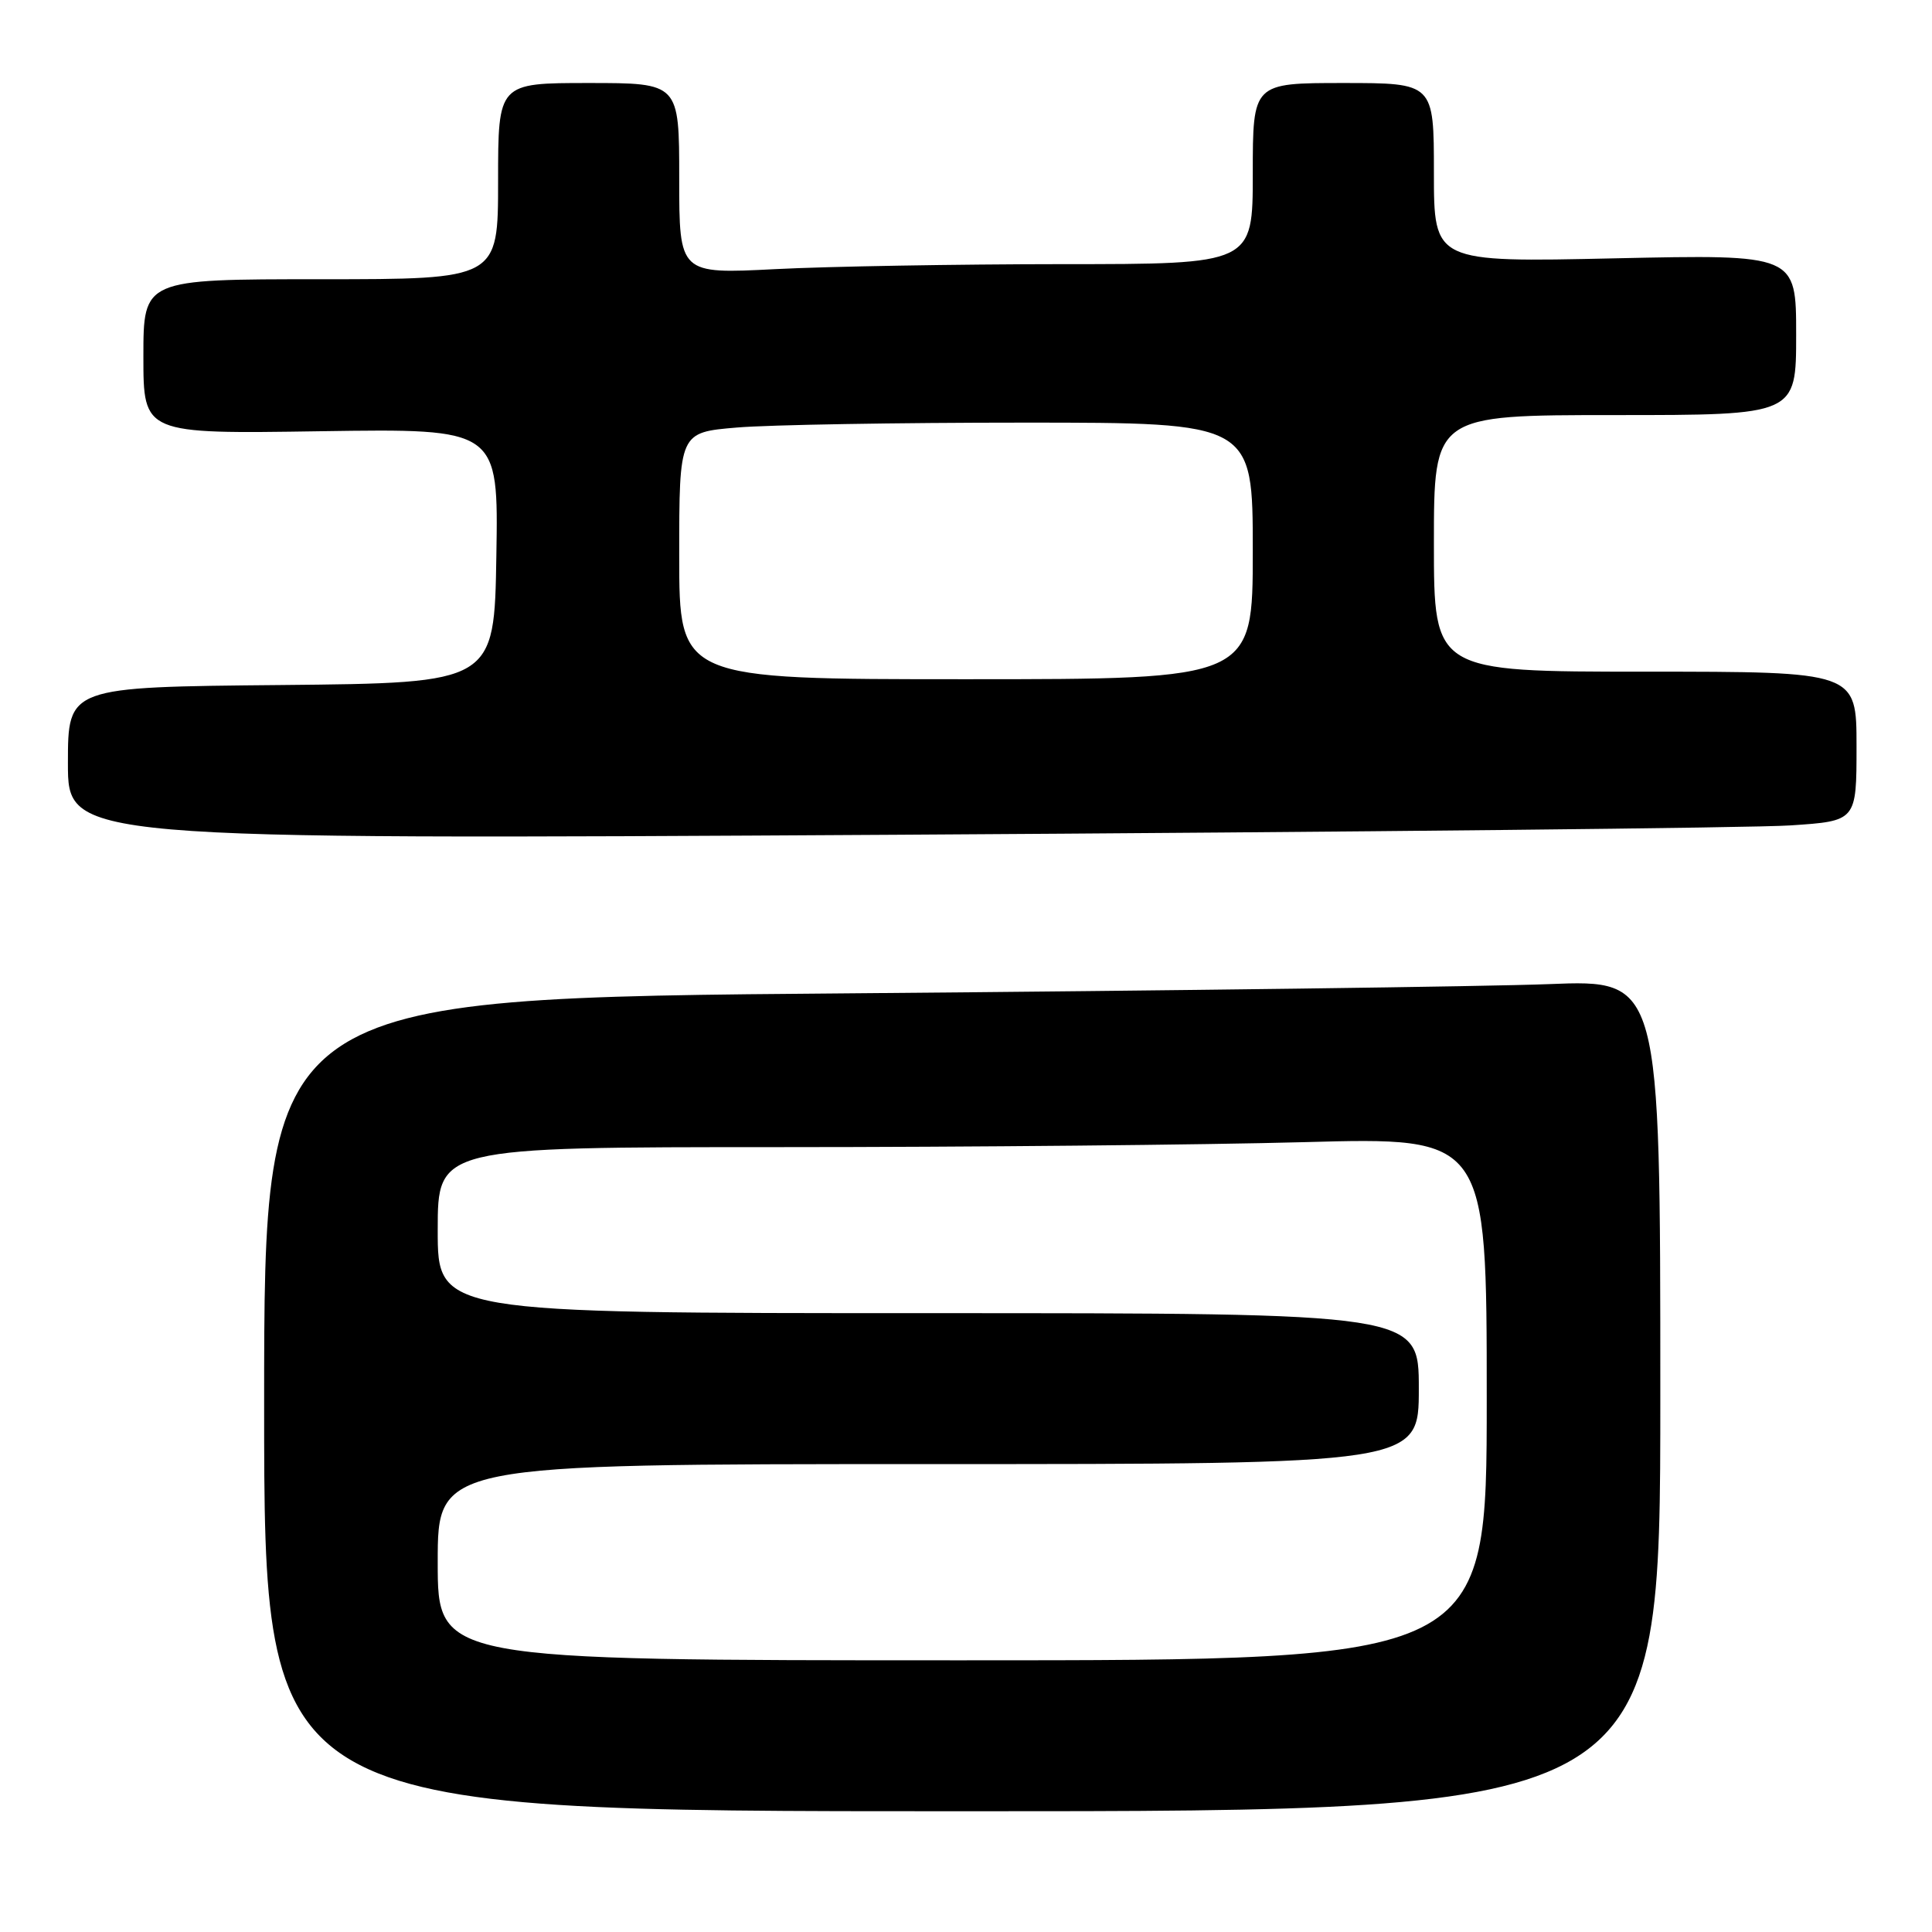 <?xml version="1.0" encoding="UTF-8" standalone="no"?>
<!DOCTYPE svg PUBLIC "-//W3C//DTD SVG 1.1//EN" "http://www.w3.org/Graphics/SVG/1.1/DTD/svg11.dtd" >
<svg xmlns="http://www.w3.org/2000/svg" xmlns:xlink="http://www.w3.org/1999/xlink" version="1.1" viewBox="0 0 256 256">
 <g >
 <path fill="currentColor"
d=" M 220.00 184.90 C 220.00 129.81 220.00 129.81 205.25 130.40 C 197.14 130.72 155.51 131.27 112.75 131.62 C 35.00 132.24 35.00 132.24 35.00 186.12 C 35.00 240.00 35.00 240.00 127.50 240.00 C 220.00 240.00 220.00 240.00 220.00 184.90 Z  M 237.25 109.37 C 246.00 108.79 246.00 108.79 246.00 98.89 C 246.00 89.00 246.00 89.00 218.00 89.00 C 190.00 89.00 190.00 89.00 190.00 72.00 C 190.00 55.00 190.00 55.00 214.00 55.00 C 238.00 55.00 238.00 55.00 238.00 44.35 C 238.00 33.71 238.00 33.71 214.00 34.23 C 190.00 34.76 190.00 34.76 190.00 22.88 C 190.00 11.00 190.00 11.00 178.00 11.00 C 166.00 11.00 166.00 11.00 166.00 23.00 C 166.00 35.00 166.00 35.00 140.75 35.00 C 126.86 35.01 109.76 35.30 102.75 35.66 C 90.00 36.31 90.00 36.31 90.00 23.65 C 90.00 11.00 90.00 11.00 78.00 11.00 C 66.00 11.00 66.00 11.00 66.00 24.00 C 66.00 37.00 66.00 37.00 42.50 37.00 C 19.00 37.00 19.00 37.00 19.00 47.25 C 19.00 57.50 19.00 57.50 42.52 57.14 C 66.05 56.79 66.05 56.79 65.77 73.64 C 65.50 90.50 65.50 90.50 37.25 90.77 C 9.00 91.03 9.00 91.03 9.00 101.14 C 9.00 111.25 9.00 111.25 118.75 110.61 C 179.11 110.25 232.44 109.70 237.25 109.37 Z  M 58.00 207.00 C 58.00 194.00 58.00 194.00 123.00 194.00 C 188.00 194.00 188.00 194.00 188.00 184.00 C 188.00 174.00 188.00 174.00 123.00 174.00 C 58.00 174.00 58.00 174.00 58.00 163.00 C 58.00 152.00 58.00 152.00 103.34 152.00 C 128.27 152.00 159.55 151.70 172.84 151.34 C 197.00 150.68 197.00 150.68 197.00 185.34 C 197.00 220.00 197.00 220.00 127.50 220.00 C 58.00 220.00 58.00 220.00 58.00 207.00 Z  M 90.00 73.65 C 90.00 57.29 90.00 57.29 97.65 56.65 C 101.86 56.29 118.96 56.00 135.65 56.00 C 166.00 56.00 166.00 56.00 166.00 73.00 C 166.00 90.00 166.00 90.00 128.00 90.00 C 90.00 90.00 90.00 90.00 90.00 73.65 Z "/>
</g>
</svg>